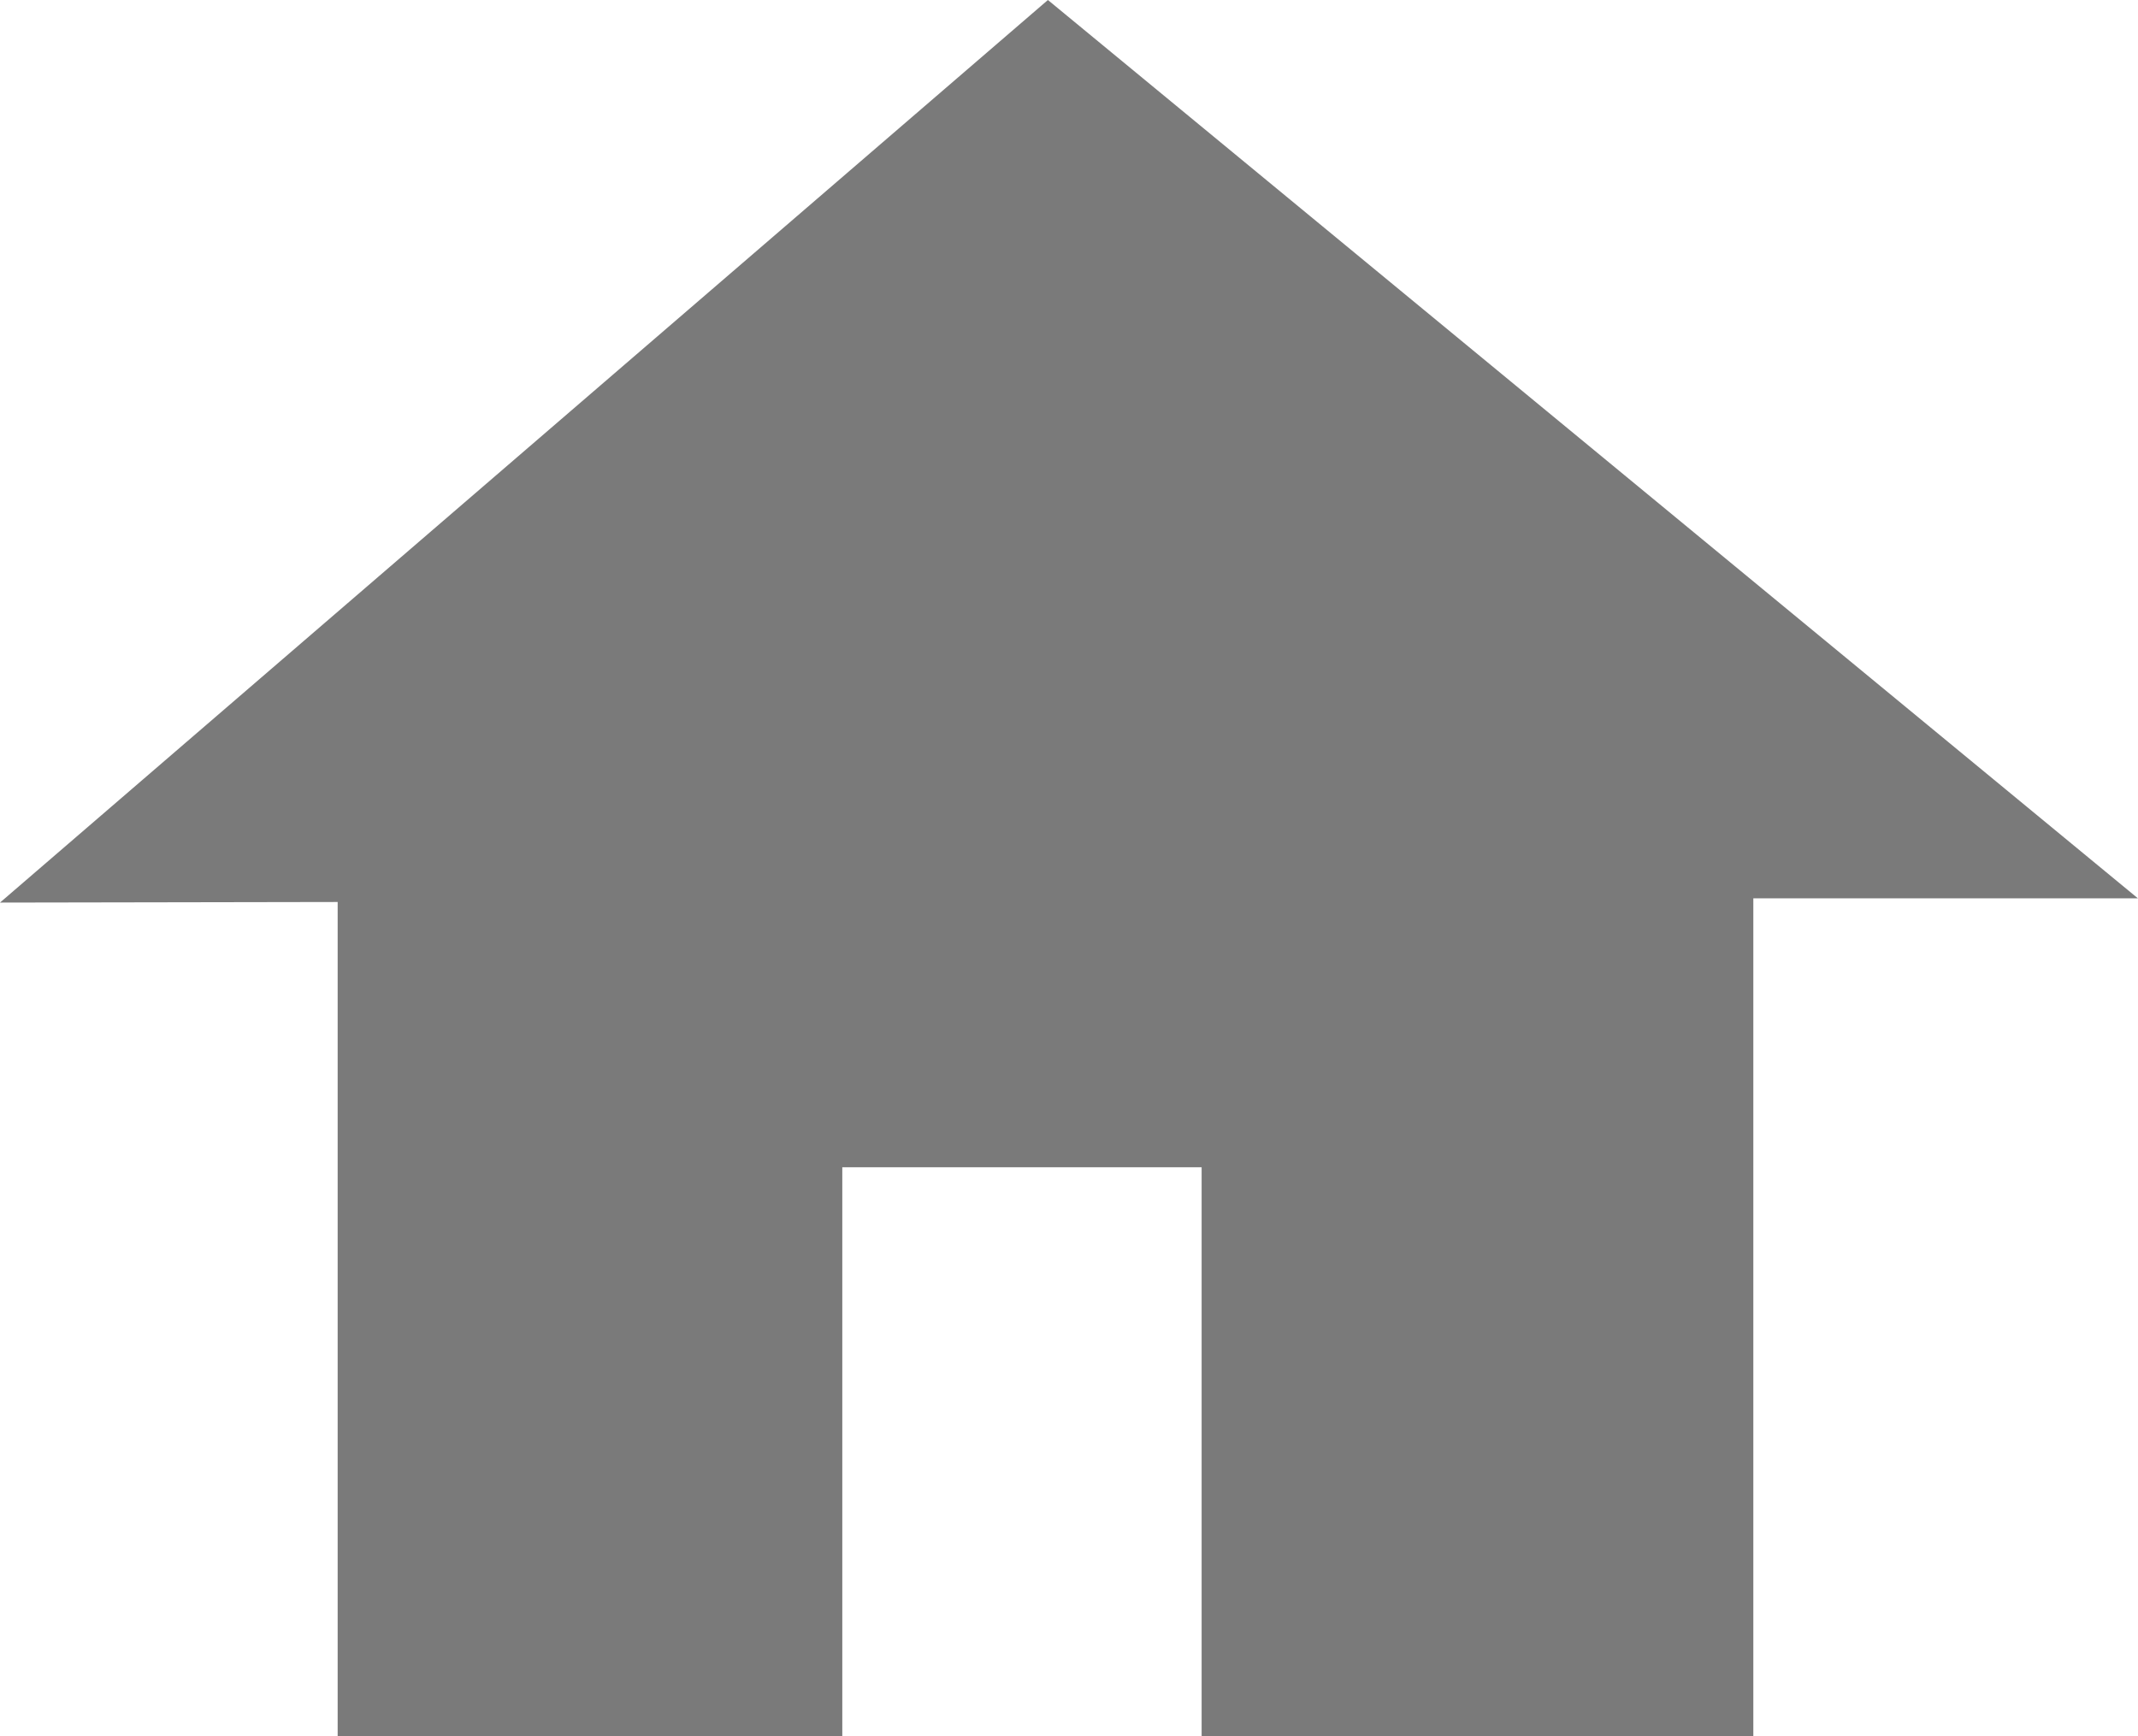 <svg xmlns="http://www.w3.org/2000/svg" viewBox="951 67 44.202 35.9">
  <defs>
    <style>
      .cls-1 {
        opacity: 0.52;
      }
    </style>
  </defs>
  <g id="homebuttone_test_fin" data-name="homebuttone test fin" transform="translate(873.7 -74.1)">
    <g id="Group_379" data-name="Group 379" transform="translate(77.3 141.1)">
      <g id="Group_378" data-name="Group 378" transform="translate(0 0)">
        <path id="Path_651" data-name="Path 651" class="cls-1" d="M98.965,141.1,77.3,159.761l6.981-.012V177H94.714V165.233h7.429V177h11.406V159.673H121.5Z" transform="translate(-77.3 -141.1)"/>
      </g>
    </g>
  </g>
</svg>
